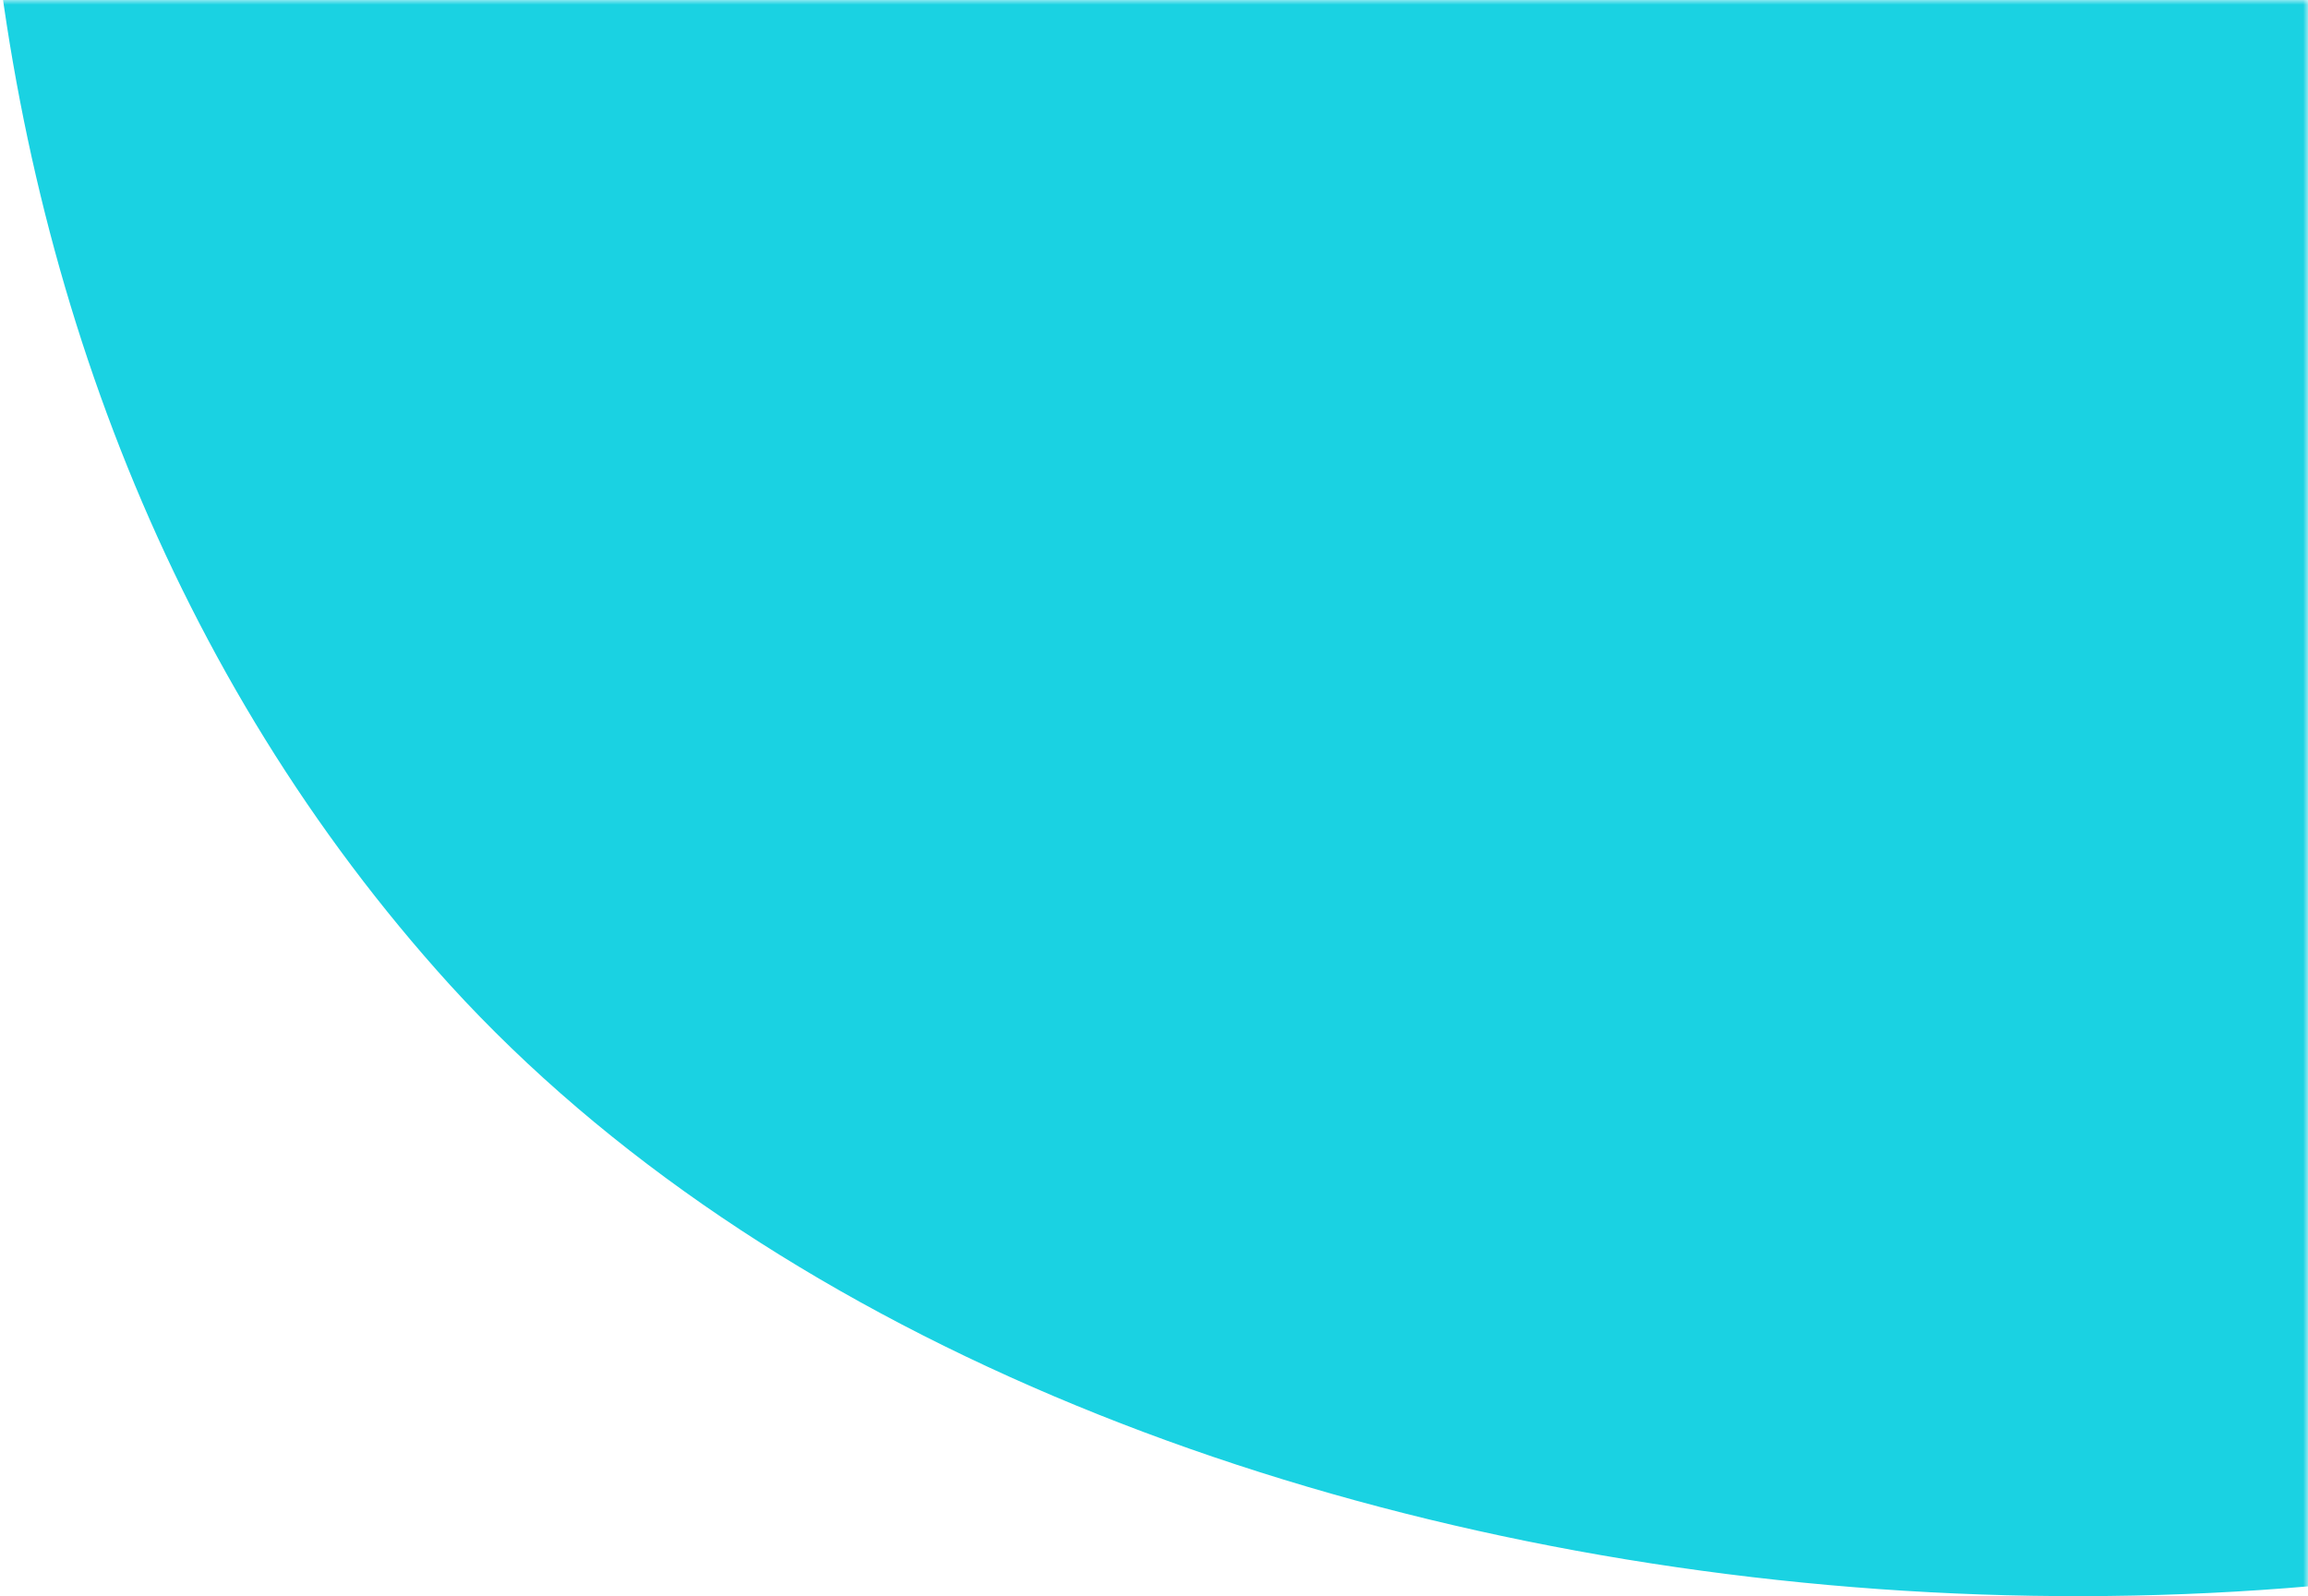 <?xml version="1.0" encoding="UTF-8"?>
<svg width="240px" height="166px" viewBox="0 0 240 166" version="1.1" xmlns="http://www.w3.org/2000/svg" xmlns:xlink="http://www.w3.org/1999/xlink">
    <!-- Generator: Sketch 52.1 (67048) - http://www.bohemiancoding.com/sketch -->
    <title>Shape</title>
    <desc>Created with Sketch.</desc>
    <defs>
        <rect id="path-1" x="0" y="0" width="293" height="269"></rect>
    </defs>
    <g id="Final" stroke="none" stroke-width="1" fill="none" fill-rule="evenodd">
        <g id="OVERLAY" transform="translate(-864, -260)">
            <g id="Shape" transform="translate(957.5, 394.5) scale(-1, -1) translate(-957.5, -394.5) translate(811, 260)">
                <mask id="mask-2" fill="white">
                    <use xlink:href="#path-1"></use>
                </mask>
                <g id="Mask" fill-rule="nonzero"></g>
                <path d="M193.21,166.566 C127.813,94.835 -23.544,80.663 -106.648,140.246 C-139.775,163.963 -144.027,170.443 -202,213.539 L-202,407.791 L218.056,407.791 C254.895,330.854 251.183,230.488 193.21,166.566 Z" fill="#1AD2E2" fill-rule="nonzero" style="mix-blend-mode: multiply;" mask="url(#mask-2)"></path>
            </g>
        </g>
    </g>
</svg>